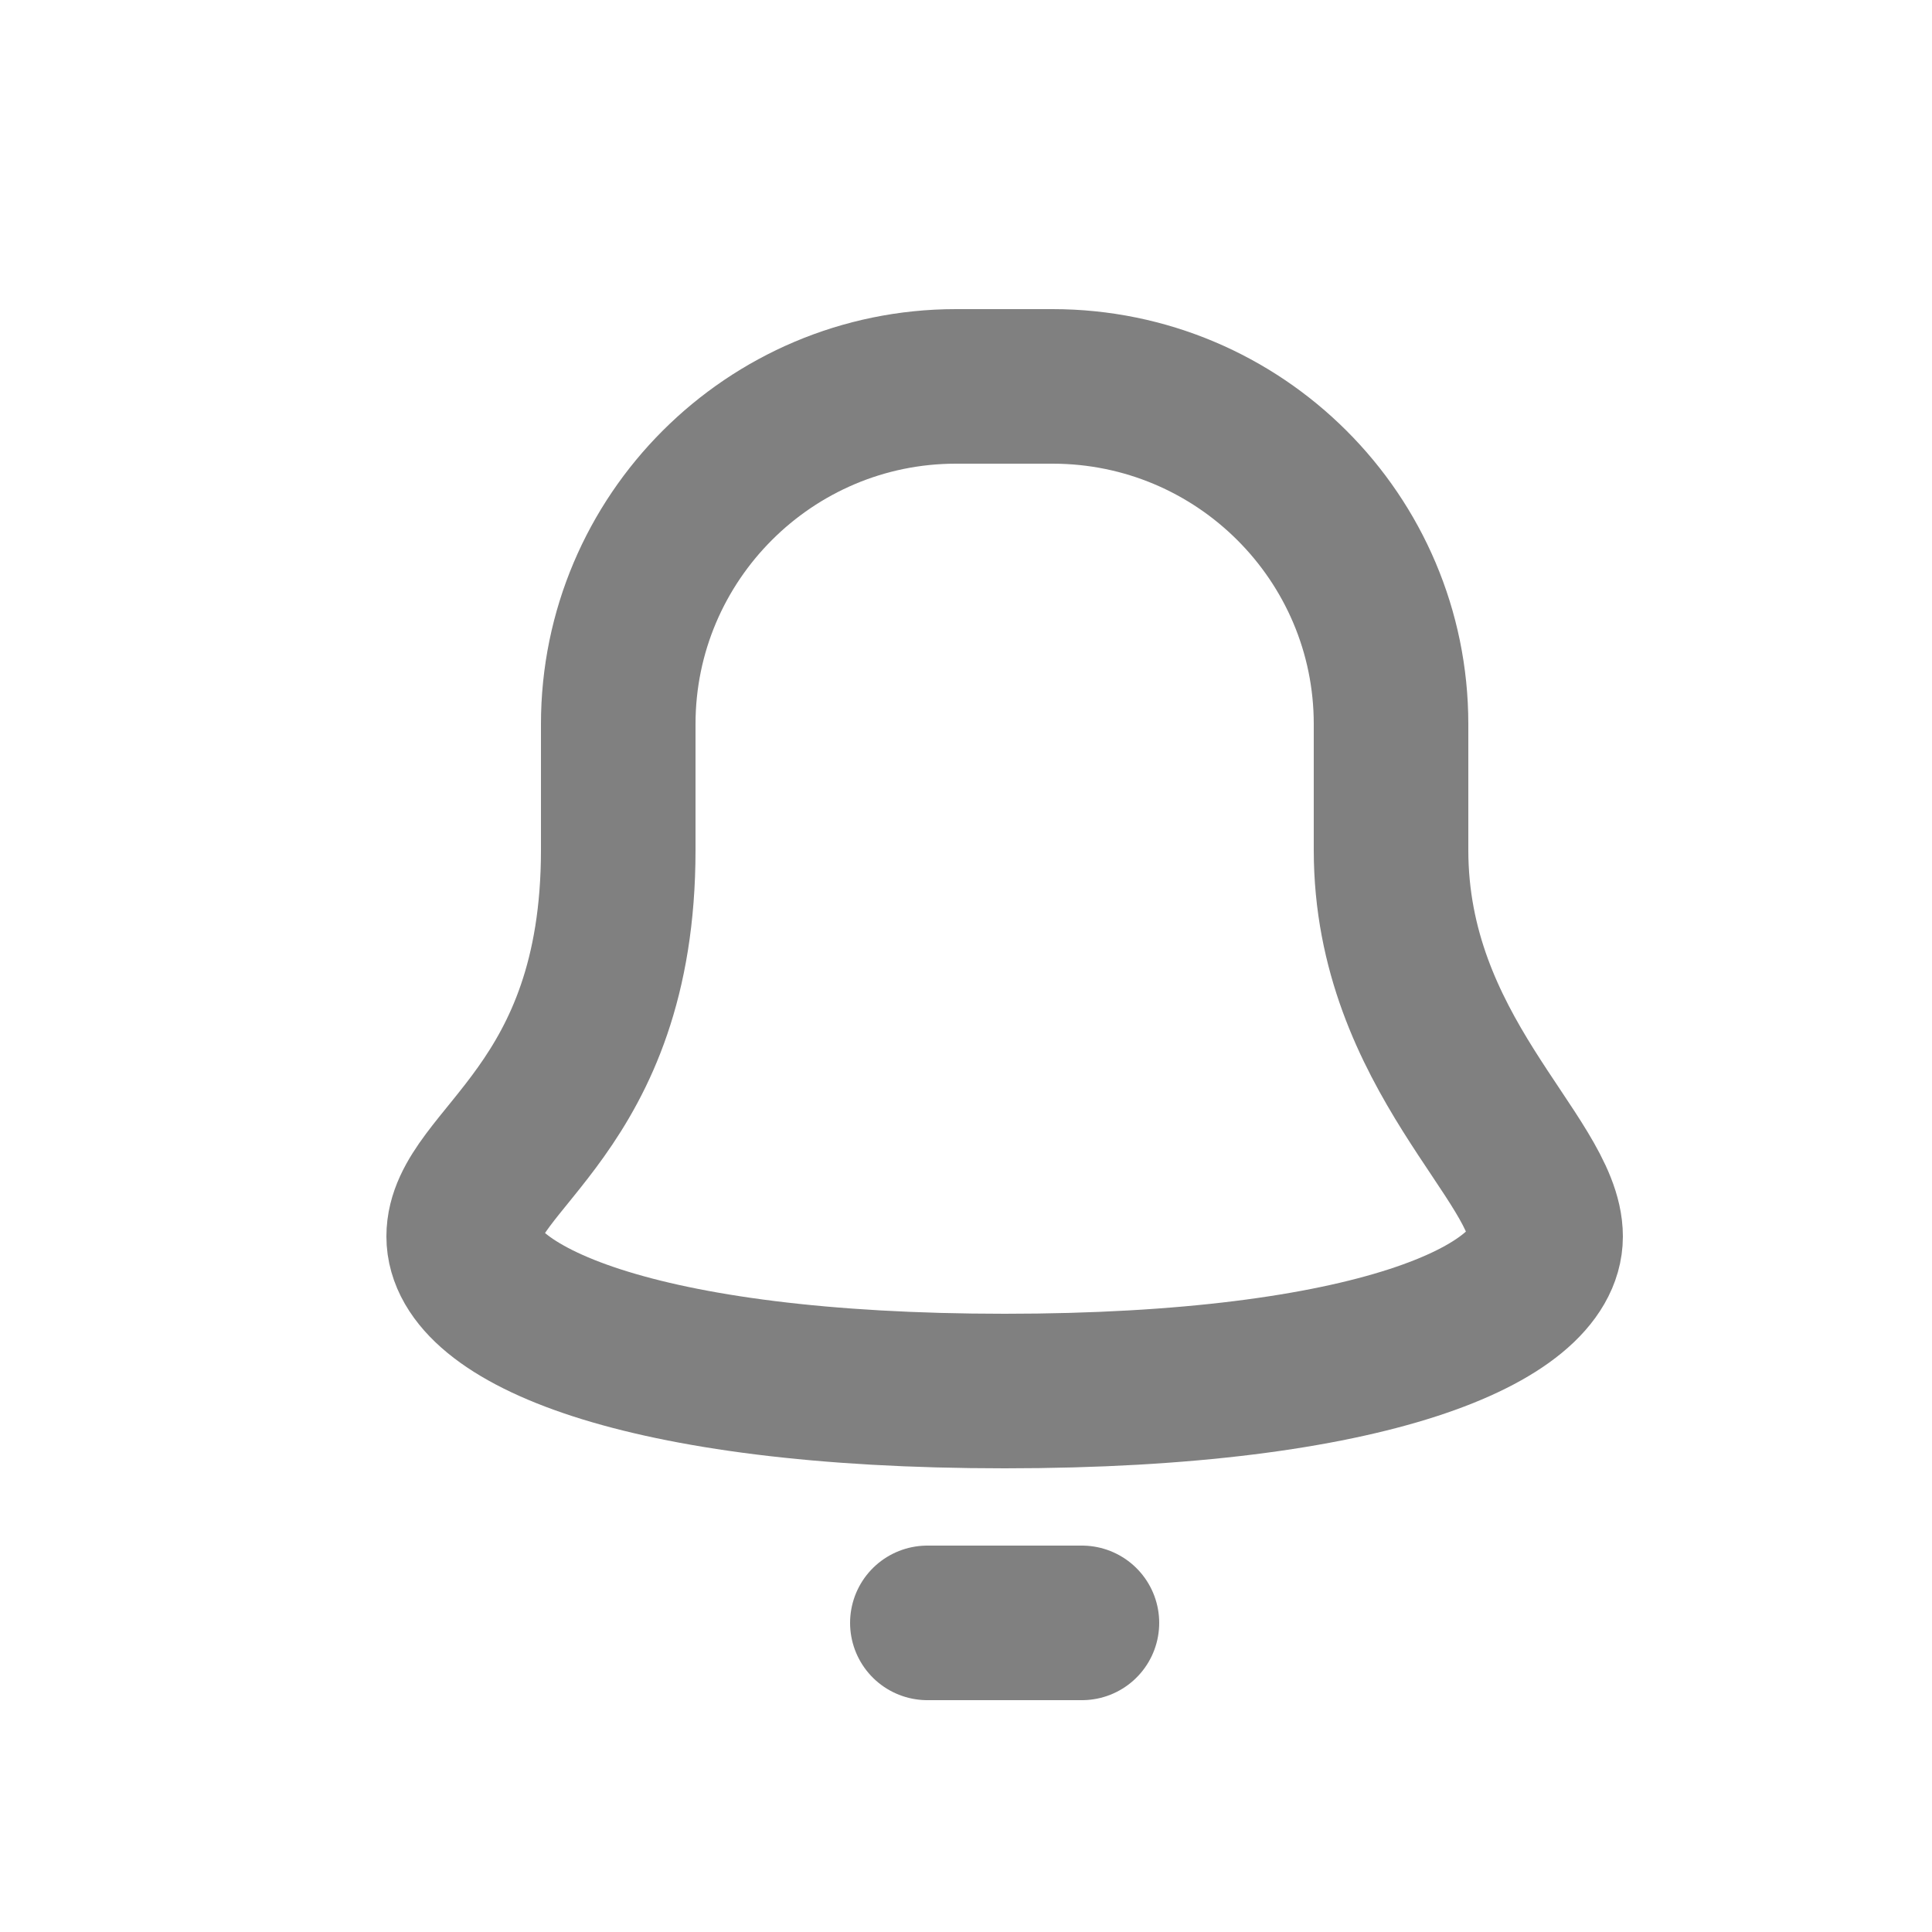 <svg xmlns="http://www.w3.org/2000/svg" viewBox="0 0 25 25" width="25" height="25">
	<style>
		tspan { white-space:pre }
		.shp0 { opacity: 0;fill: #000000 } 
		.shp1 { fill: none;stroke: #808080;stroke-linecap:round;stroke-linejoin:round;stroke-width: 2 } 
	</style>
	<g id="Faticons">
		<g id="Bell">
			<path id="Rectangle" class="shp0" d="M1 1L25 1L25 25L1 25L1 1Z" />
			<path id="Stroke 1" class="shp1" d="M18 11L18 9.37C18 6.96 16.04 5 13.62 5L12.37 5C9.96 5 8 6.96 8 9.37L8 11C8 14.37 6 15 6 16C6 17 8.25 18 13 18C17.75 18 20 17 20 16C20 15 18 13.62 18 11Z" />
			<path id="Stroke 3" class="shp1" d="M12 21L14 21" />
		</g>
	</g>
</svg>